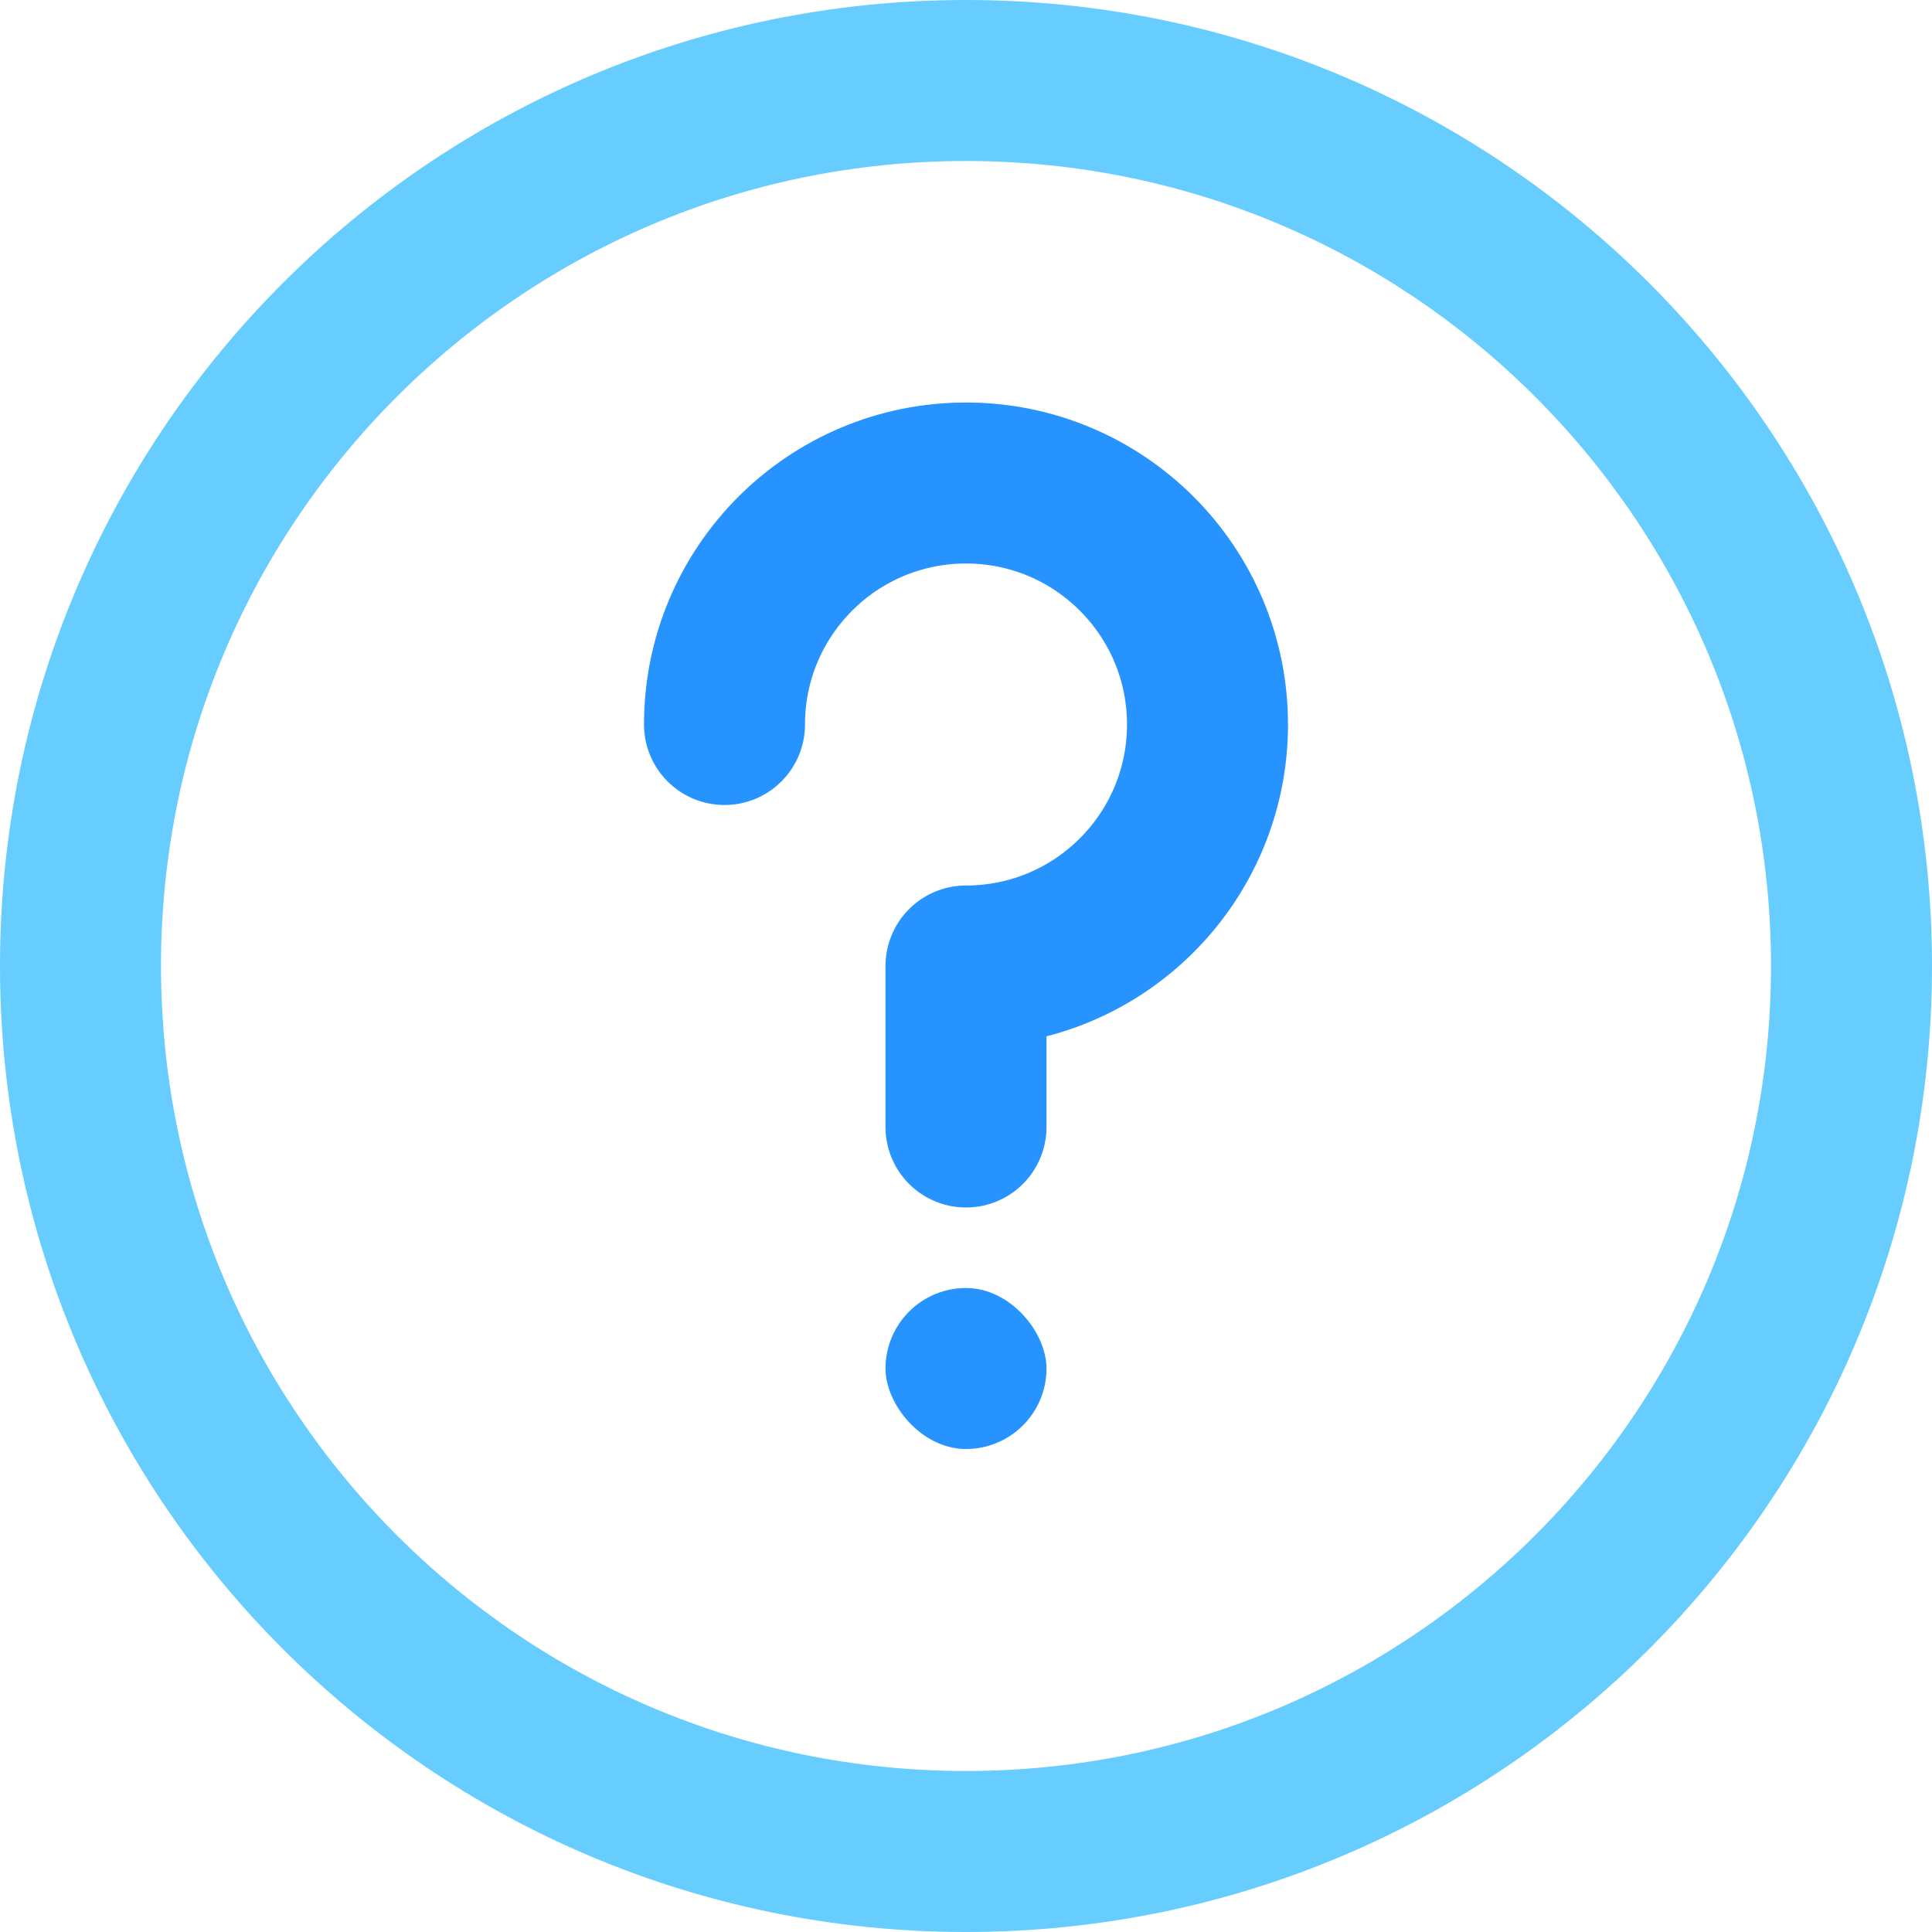 <svg width="24" height="24" viewBox="0 0 24 24" fill="none" xmlns="http://www.w3.org/2000/svg">
<path fill-rule="evenodd" clip-rule="evenodd" d="M12 23C18.075 23 23 18.075 23 12C23 5.925 18.075 1 12 1C5.925 1 1 5.925 1 12C1 18.075 5.925 23 12 23Z" stroke="#67CDFF" stroke-width="2"/>
<path d="M12 14V12C13.657 12 15 10.657 15 9C15 7.343 13.657 6 12 6C10.343 6 9 7.343 9 9" stroke="#2693FF" stroke-width="2" stroke-linecap="round" stroke-linejoin="round"/>
<rect x="11" y="16" width="2" height="2" rx="1" fill="#2693FF"/>
</svg>
